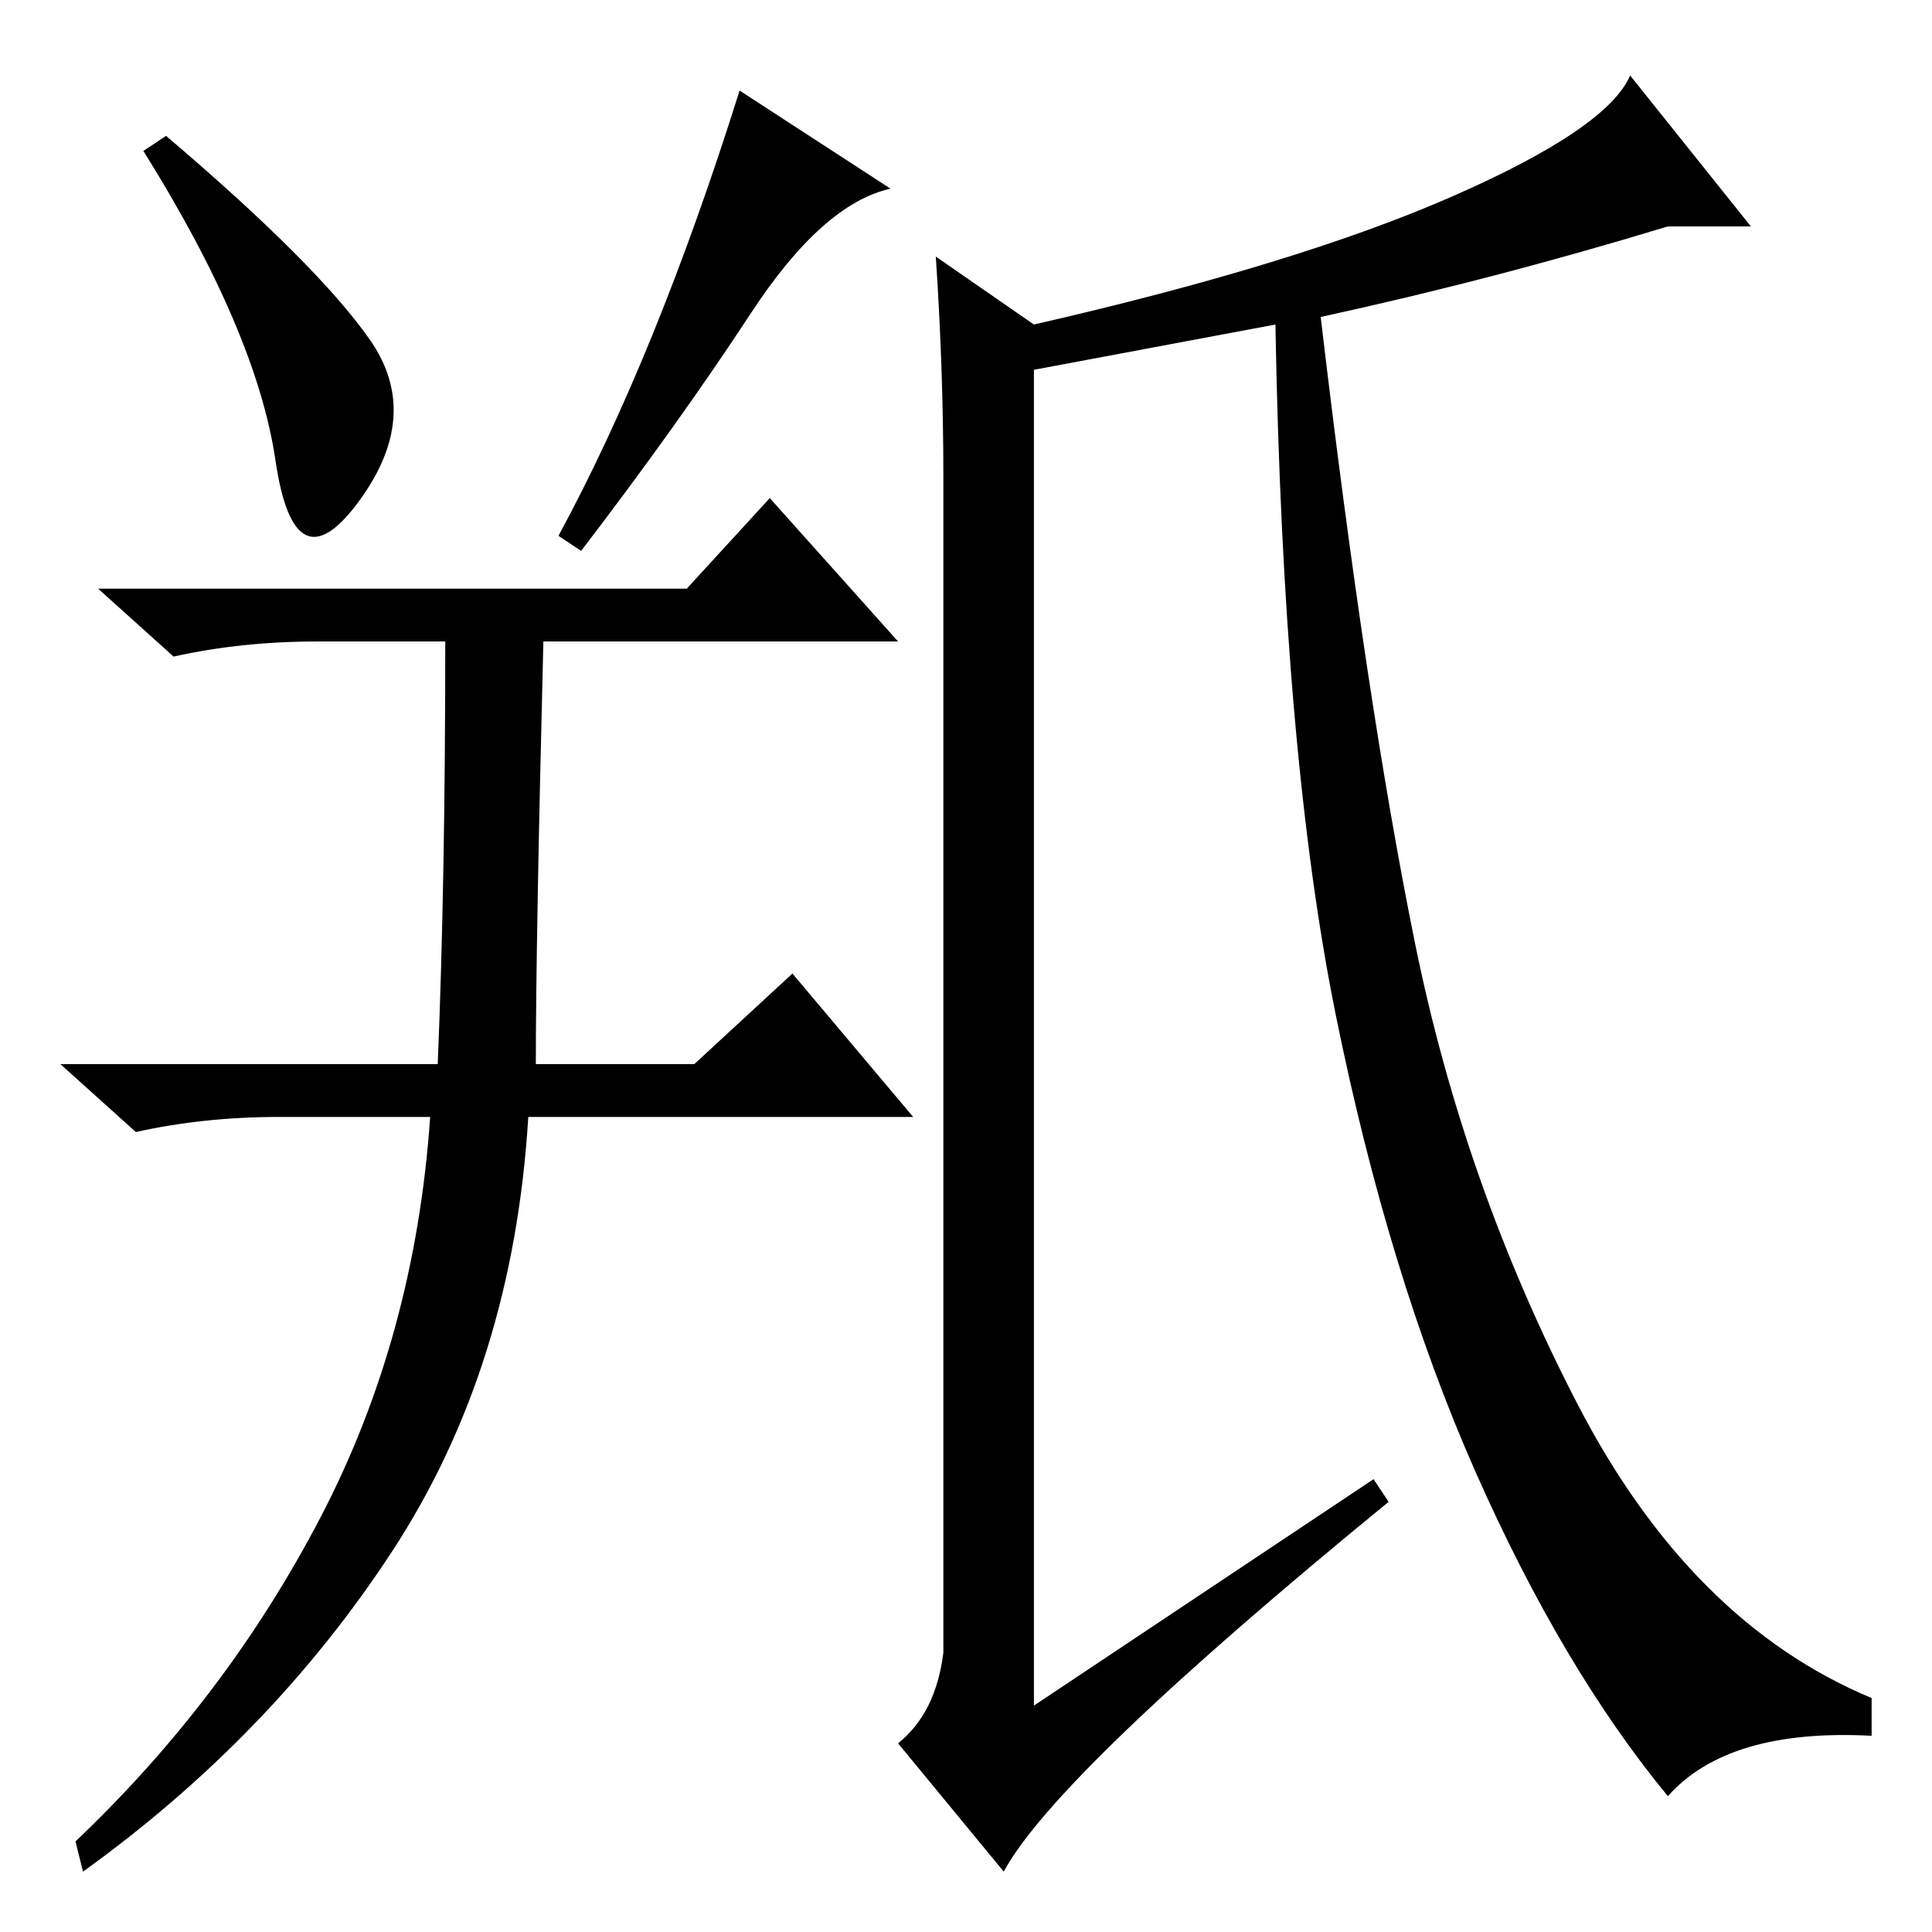 <?xml version="1.0" standalone="no"?>
<!DOCTYPE svg PUBLIC "-//W3C//DTD SVG 1.1//EN" "http://www.w3.org/Graphics/SVG/1.1/DTD/svg11.dtd" >
<svg xmlns="http://www.w3.org/2000/svg" xmlns:xlink="http://www.w3.org/1999/xlink" version="1.1" viewBox="0 -36 256 256">
  <g transform="matrix(1 0 0 -1 0 220)">
   <path fill="currentColor"
d="M49 211q7 -10 -1.5 -21.5t-11 5.5t-17.5 41l3 2q20 -17 27 -27zM91 178l11 12l17 -19h-47q-1 -40 -1 -56h21l13 12l16 -19h-51q-2 -33 -18 -57.5t-41 -42.5l-1 4q20 19 32.5 43t14.5 53h-20q-10 0 -19 -2l-10 9h50q1 24 1 56h-17q-10 0 -19 -2l-10 9h78zM118 231
q-9 -2 -18.5 -16.5t-22.5 -31.5l-3 2q13 24 24 59zM221 226q-23 -7 -46 -12q6 -51 12.5 -83t21.5 -61t39 -39v-5q-19 1 -27 -8q-14 17 -25.5 43t-18.5 60.5t-8 91.5l-32 -6v-177l45 30l2 -3q-44 -36 -51 -49l-14 17q5 4 6 12v156q0 14 -1 29l13 -9q35 8 55.5 17t23.5 16
l16 -20h-11z" />
  </g>

</svg>
